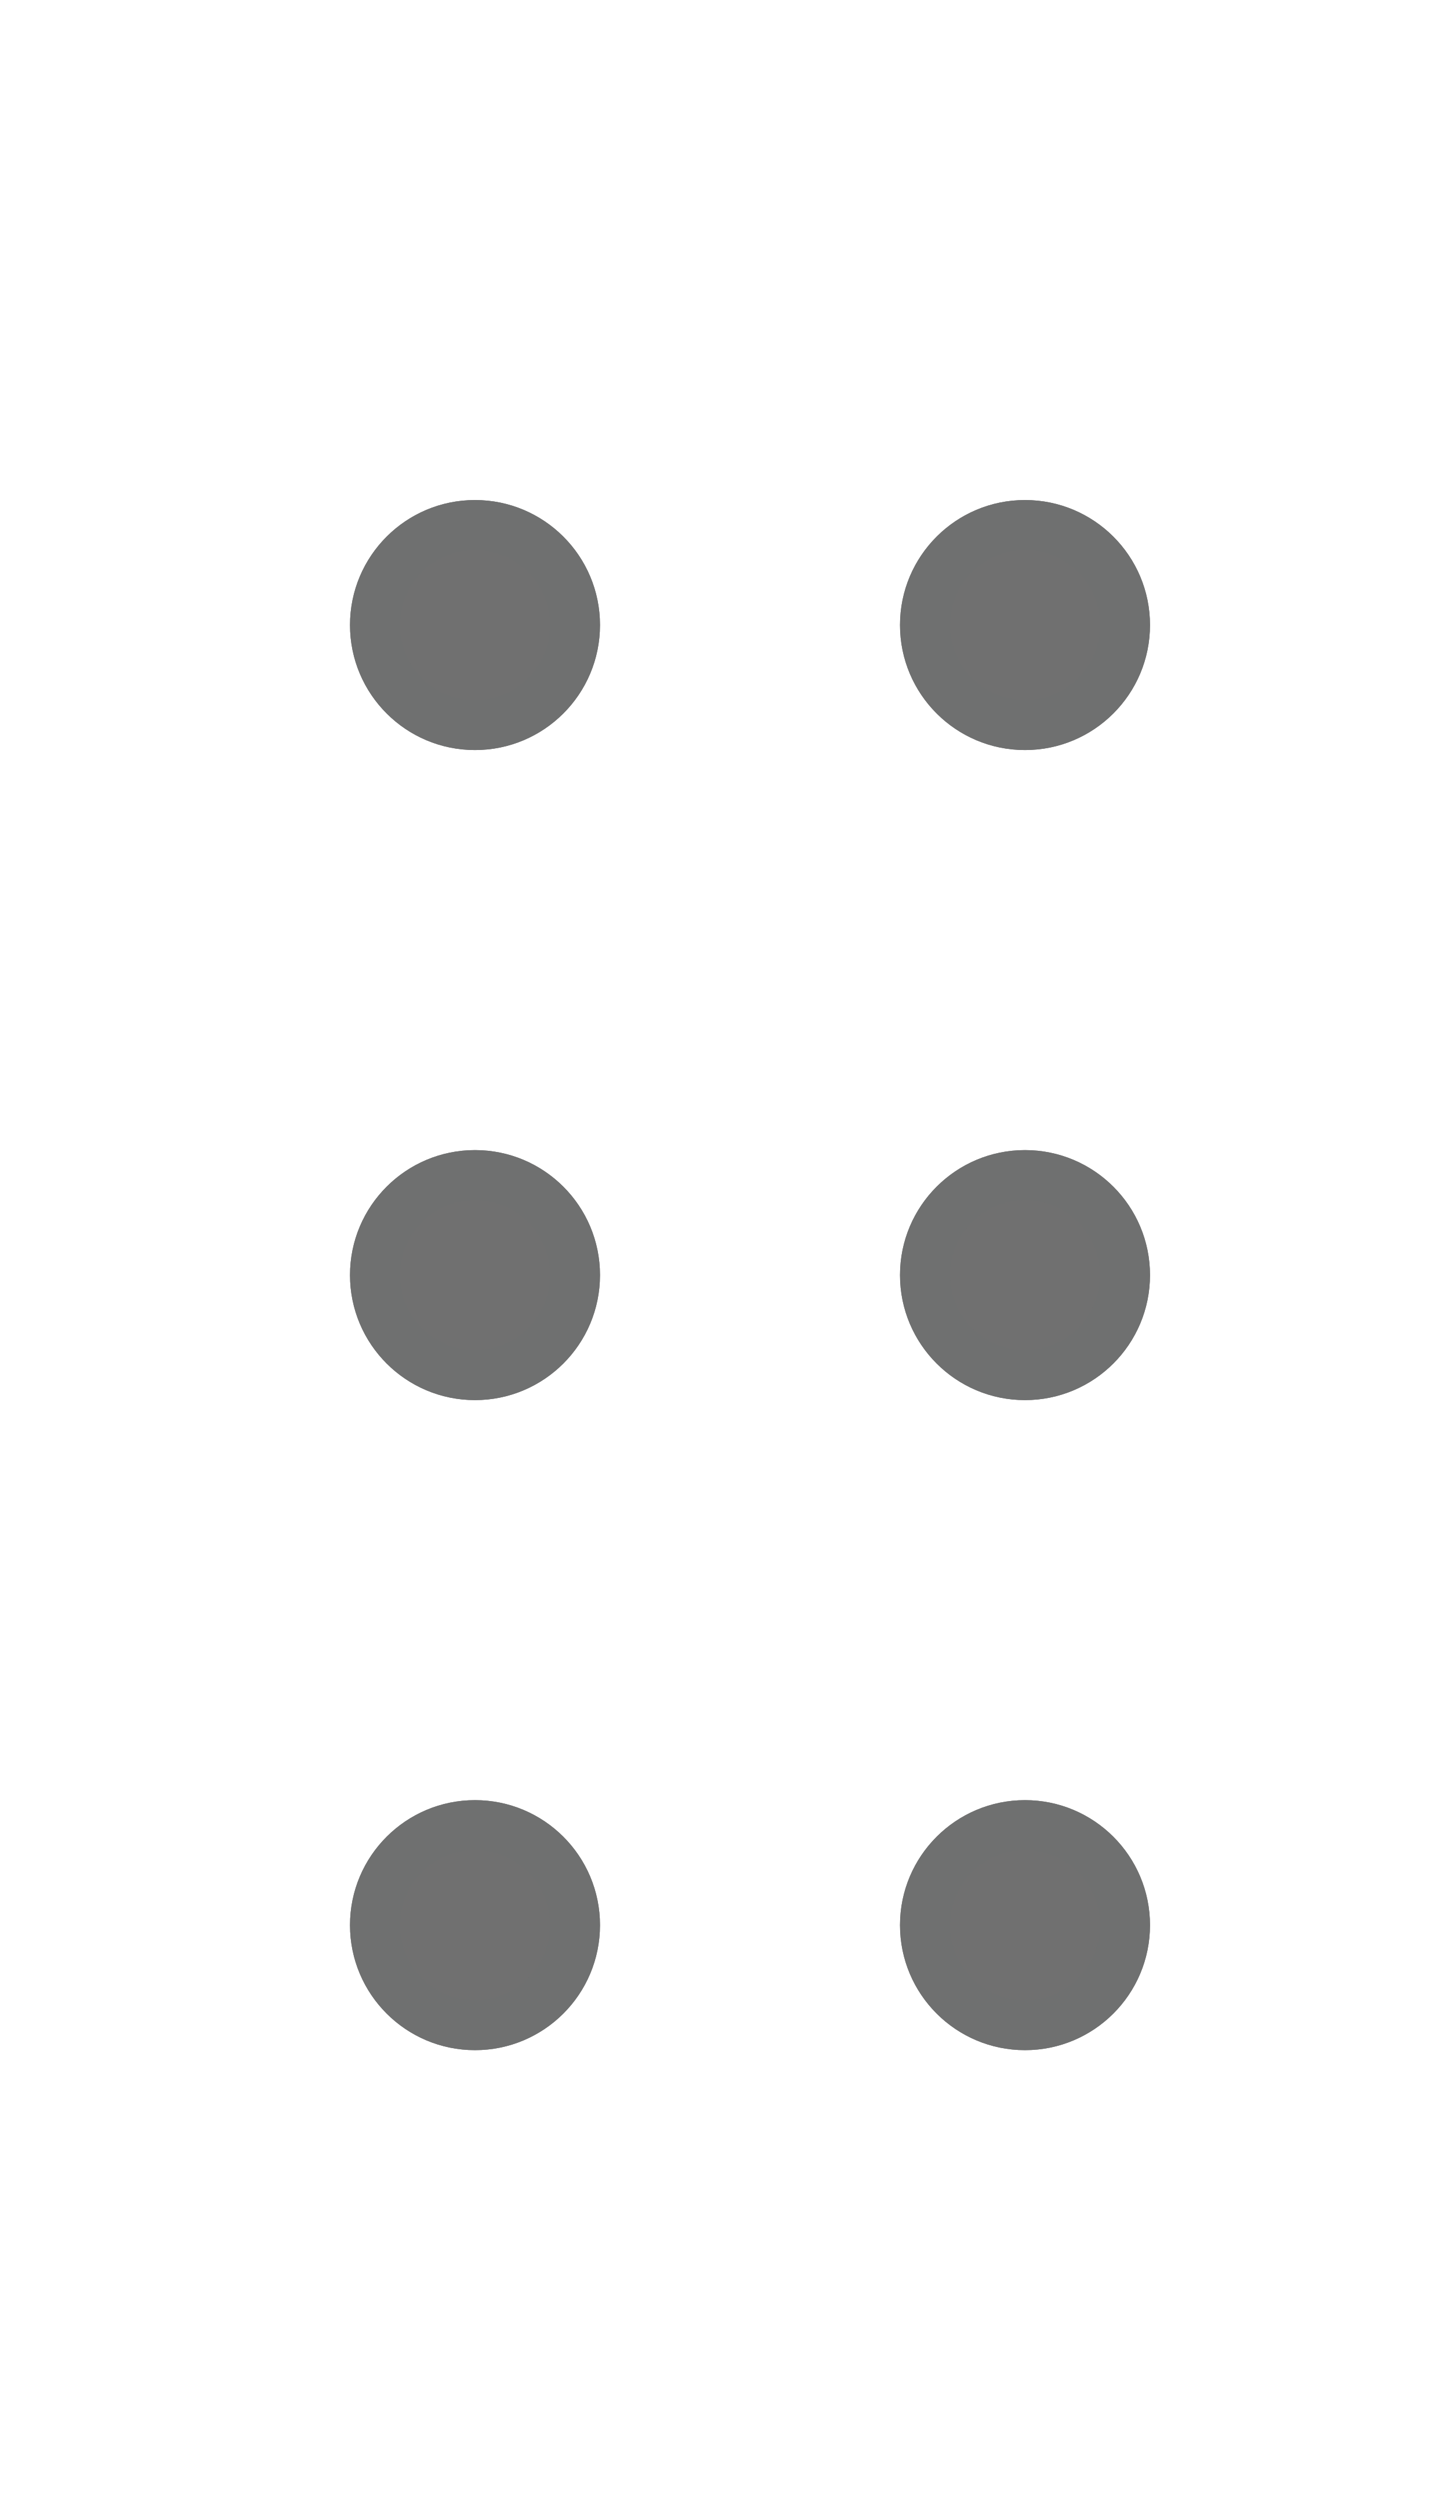 <svg xmlns="http://www.w3.org/2000/svg" xmlns:xlink="http://www.w3.org/1999/xlink" width="29" height="50" viewBox="0 0 29 50">
  <rect x="0" y="0" width="29" height="50" fill="#333333" stroke="none"/>
  <defs>
    <clipPath id="clip-아트보드_2">
      <rect width="29" height="50"/>
    </clipPath>
  </defs>
  <g id="아트보드_2" data-name="아트보드 – 2" clip-path="url(#clip-아트보드_2)">
    <rect width="29" height="50" fill="#fff0"/>
    <g id="타원_8" data-name="타원 8" transform="translate(7 23)" fill="#707070" stroke="#6f7070" stroke-width="1">
      <circle cx="2.5" cy="2.5" r="2.5" stroke="none"/>
      <circle cx="2.5" cy="2.5" r="2" fill="none"/>
    </g>
    <g id="타원_27" data-name="타원 27" transform="translate(18 23)" fill="#707070" stroke="#6f7070" stroke-width="1">
      <circle cx="2.5" cy="2.5" r="2.5" stroke="none"/>
      <circle cx="2.5" cy="2.5" r="2" fill="none"/>
    </g>
    <g id="타원_28" data-name="타원 28" transform="translate(7 36)" fill="#707070" stroke="#6f7070" stroke-width="1">
      <circle cx="2.5" cy="2.5" r="2.5" stroke="none"/>
      <circle cx="2.5" cy="2.5" r="2" fill="none"/>
    </g>
    <g id="타원_29" data-name="타원 29" transform="translate(18 36)" fill="#707070" stroke="#6f7070" stroke-width="1">
      <circle cx="2.5" cy="2.5" r="2.5" stroke="none"/>
      <circle cx="2.5" cy="2.5" r="2" fill="none"/>
    </g>
    <g id="타원_30" data-name="타원 30" transform="translate(7 10)" fill="#707070" stroke="#6f7070" stroke-width="1">
      <circle cx="2.5" cy="2.5" r="2.5" stroke="none"/>
      <circle cx="2.5" cy="2.5" r="2" fill="none"/>
    </g>
    <g id="타원_31" data-name="타원 31" transform="translate(18 10)" fill="#707070" stroke="#6f7070" stroke-width="1">
      <circle cx="2.5" cy="2.5" r="2.5" stroke="none"/>
      <circle cx="2.5" cy="2.5" r="2" fill="none"/>
    </g>
  </g>
</svg>
